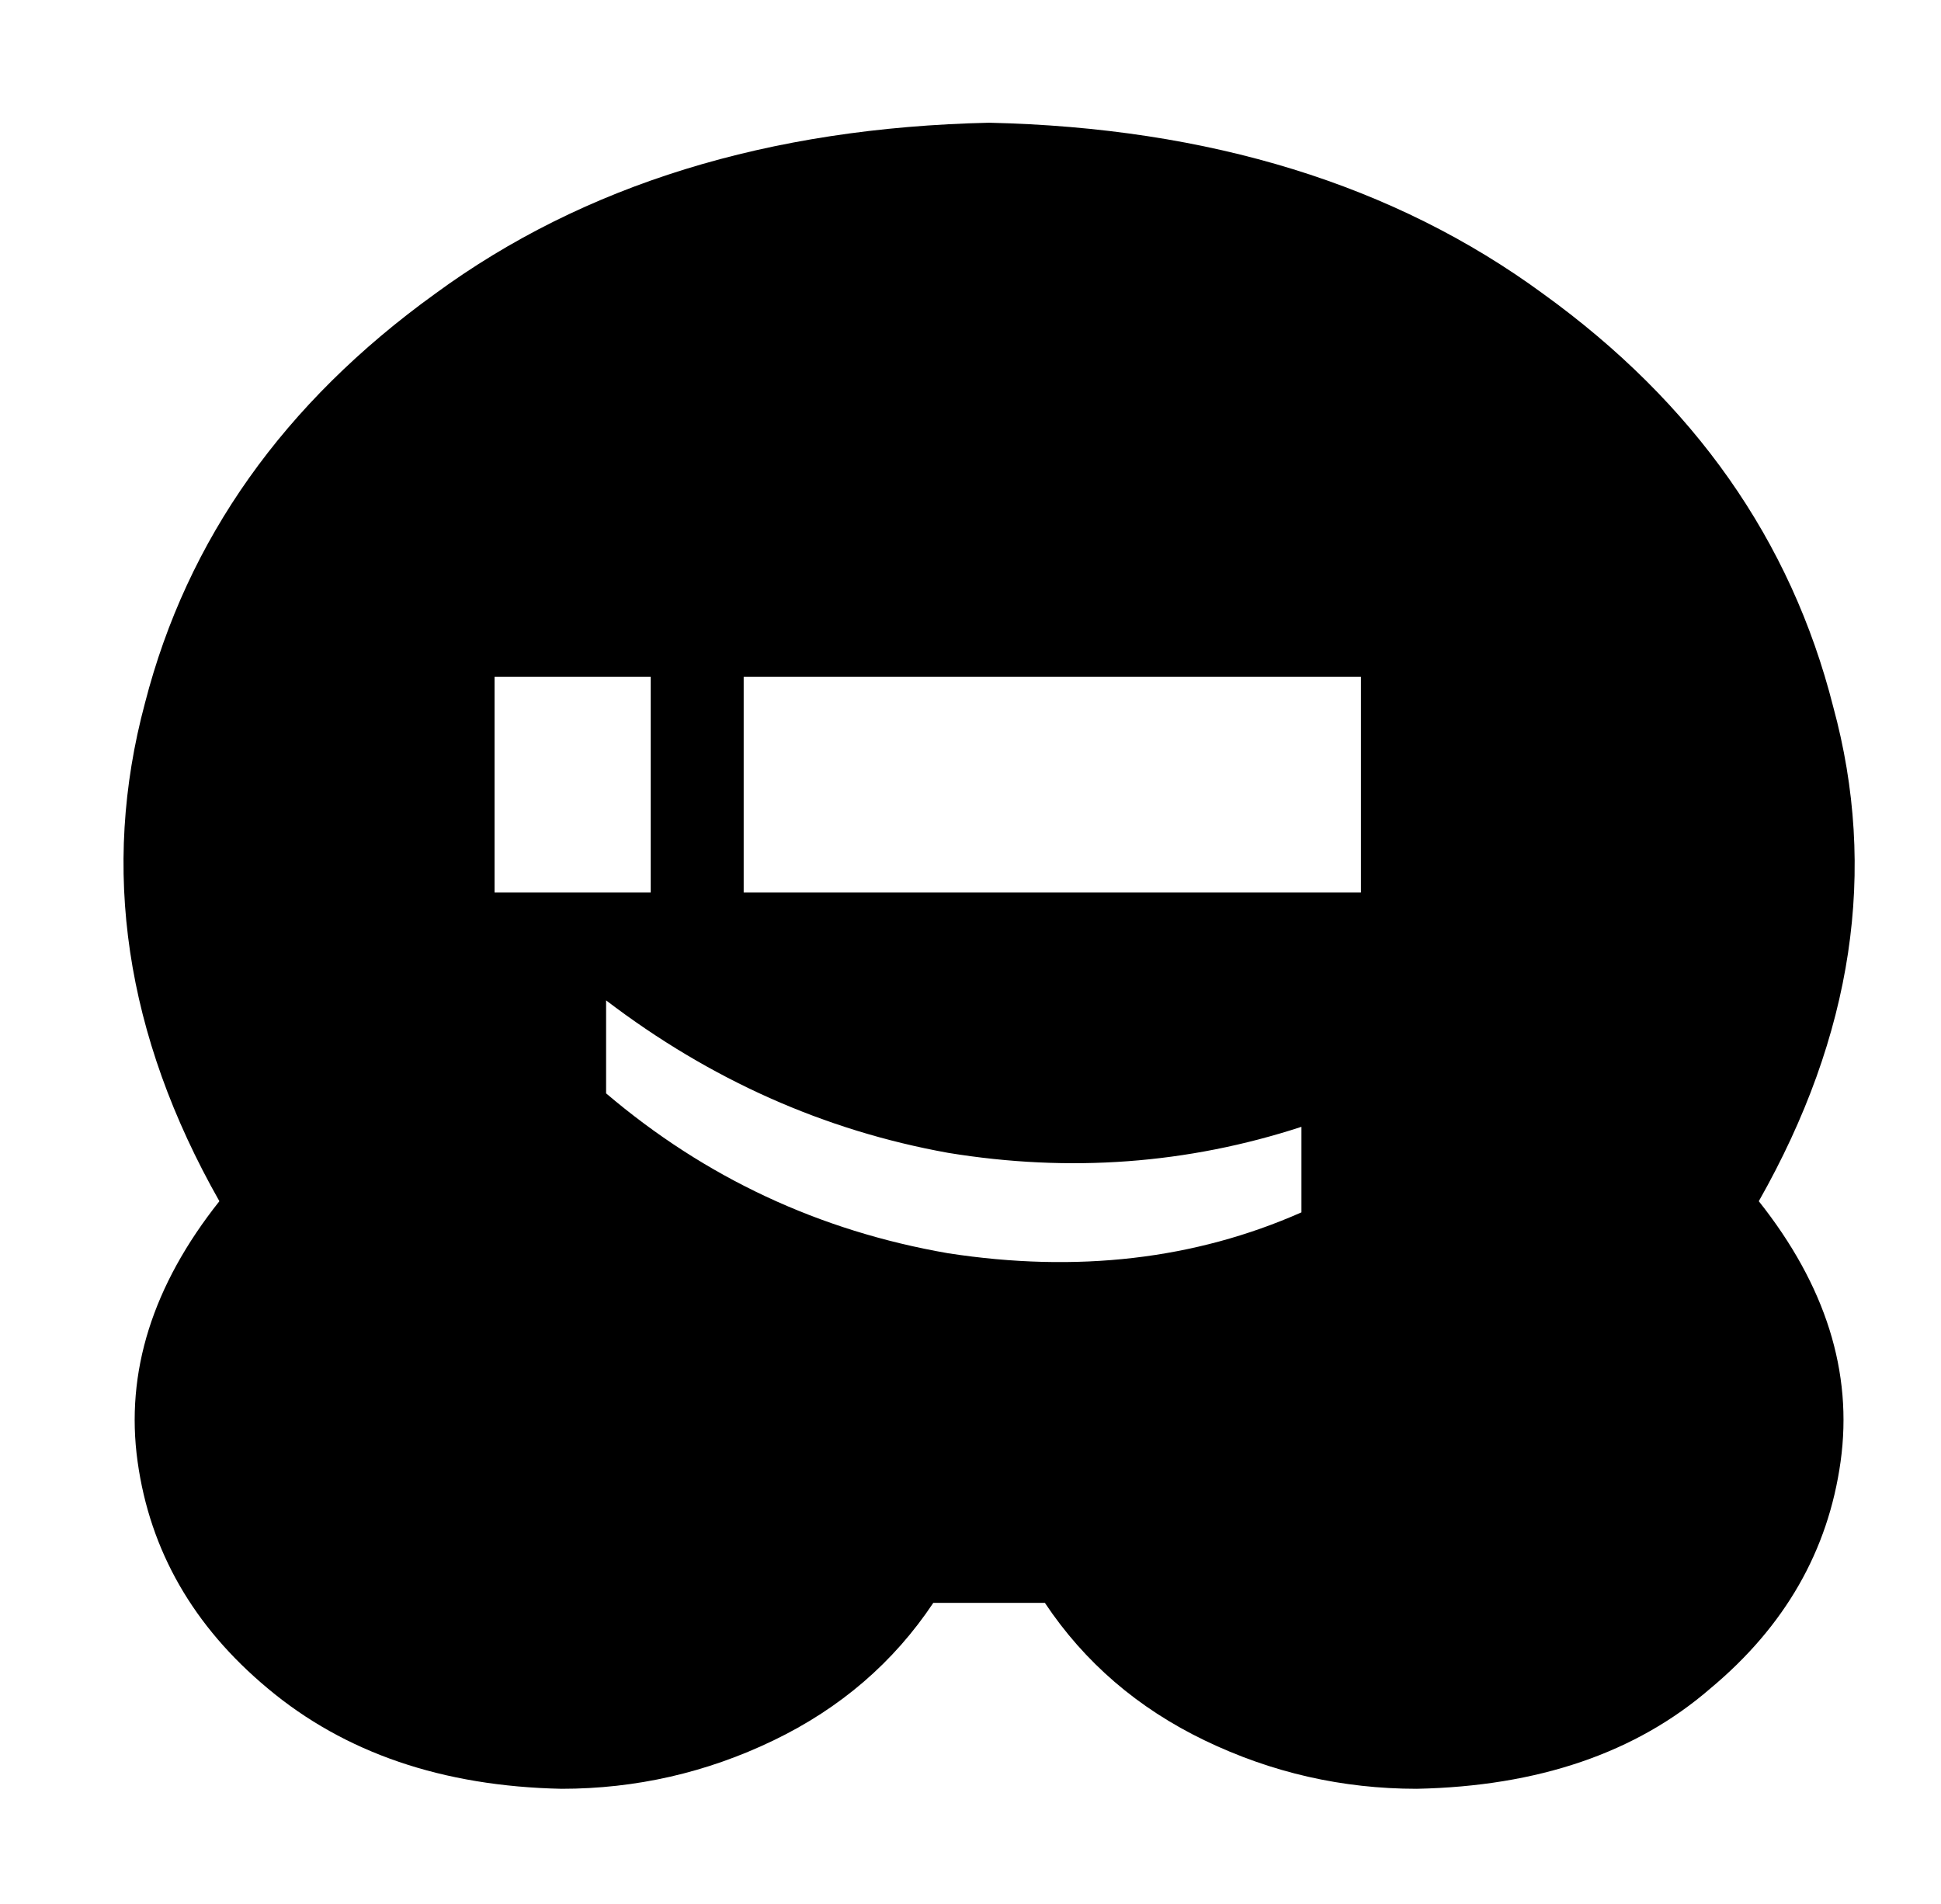 <?xml version="1.0" standalone="no"?>
<!DOCTYPE svg PUBLIC "-//W3C//DTD SVG 1.1//EN" "http://www.w3.org/Graphics/SVG/1.1/DTD/svg11.dtd" >
<svg xmlns="http://www.w3.org/2000/svg" xmlns:xlink="http://www.w3.org/1999/xlink" version="1.1" viewBox="-10 -40 522 512">
   <path fill="currentColor"
d="M463 283q27 34 22 70v0v0q-5 36 -35 61v0v0q-30 26 -79 27q-30 0 -57 -13t-43 -37h-15h-15q-16 24 -43 37t-57 13q-48 -1 -79 -27q-30 -25 -35 -61t22 -70q-38 -67 -20 -134q17 -66 78 -110q60 -44 149 -46q89 2 149 46q61 44 78 111q18 66 -20 133v0zM123 200h42h-42h42
v-58v0h-42v0v58v0zM340 286v-23v23v-23q-46 15 -95 7q-50 -9 -92 -41v25v0q40 34 92 43q52 8 95 -11v0zM190 200h166h-166h166v-58v0h-166v0v58v0z" />
</svg>
